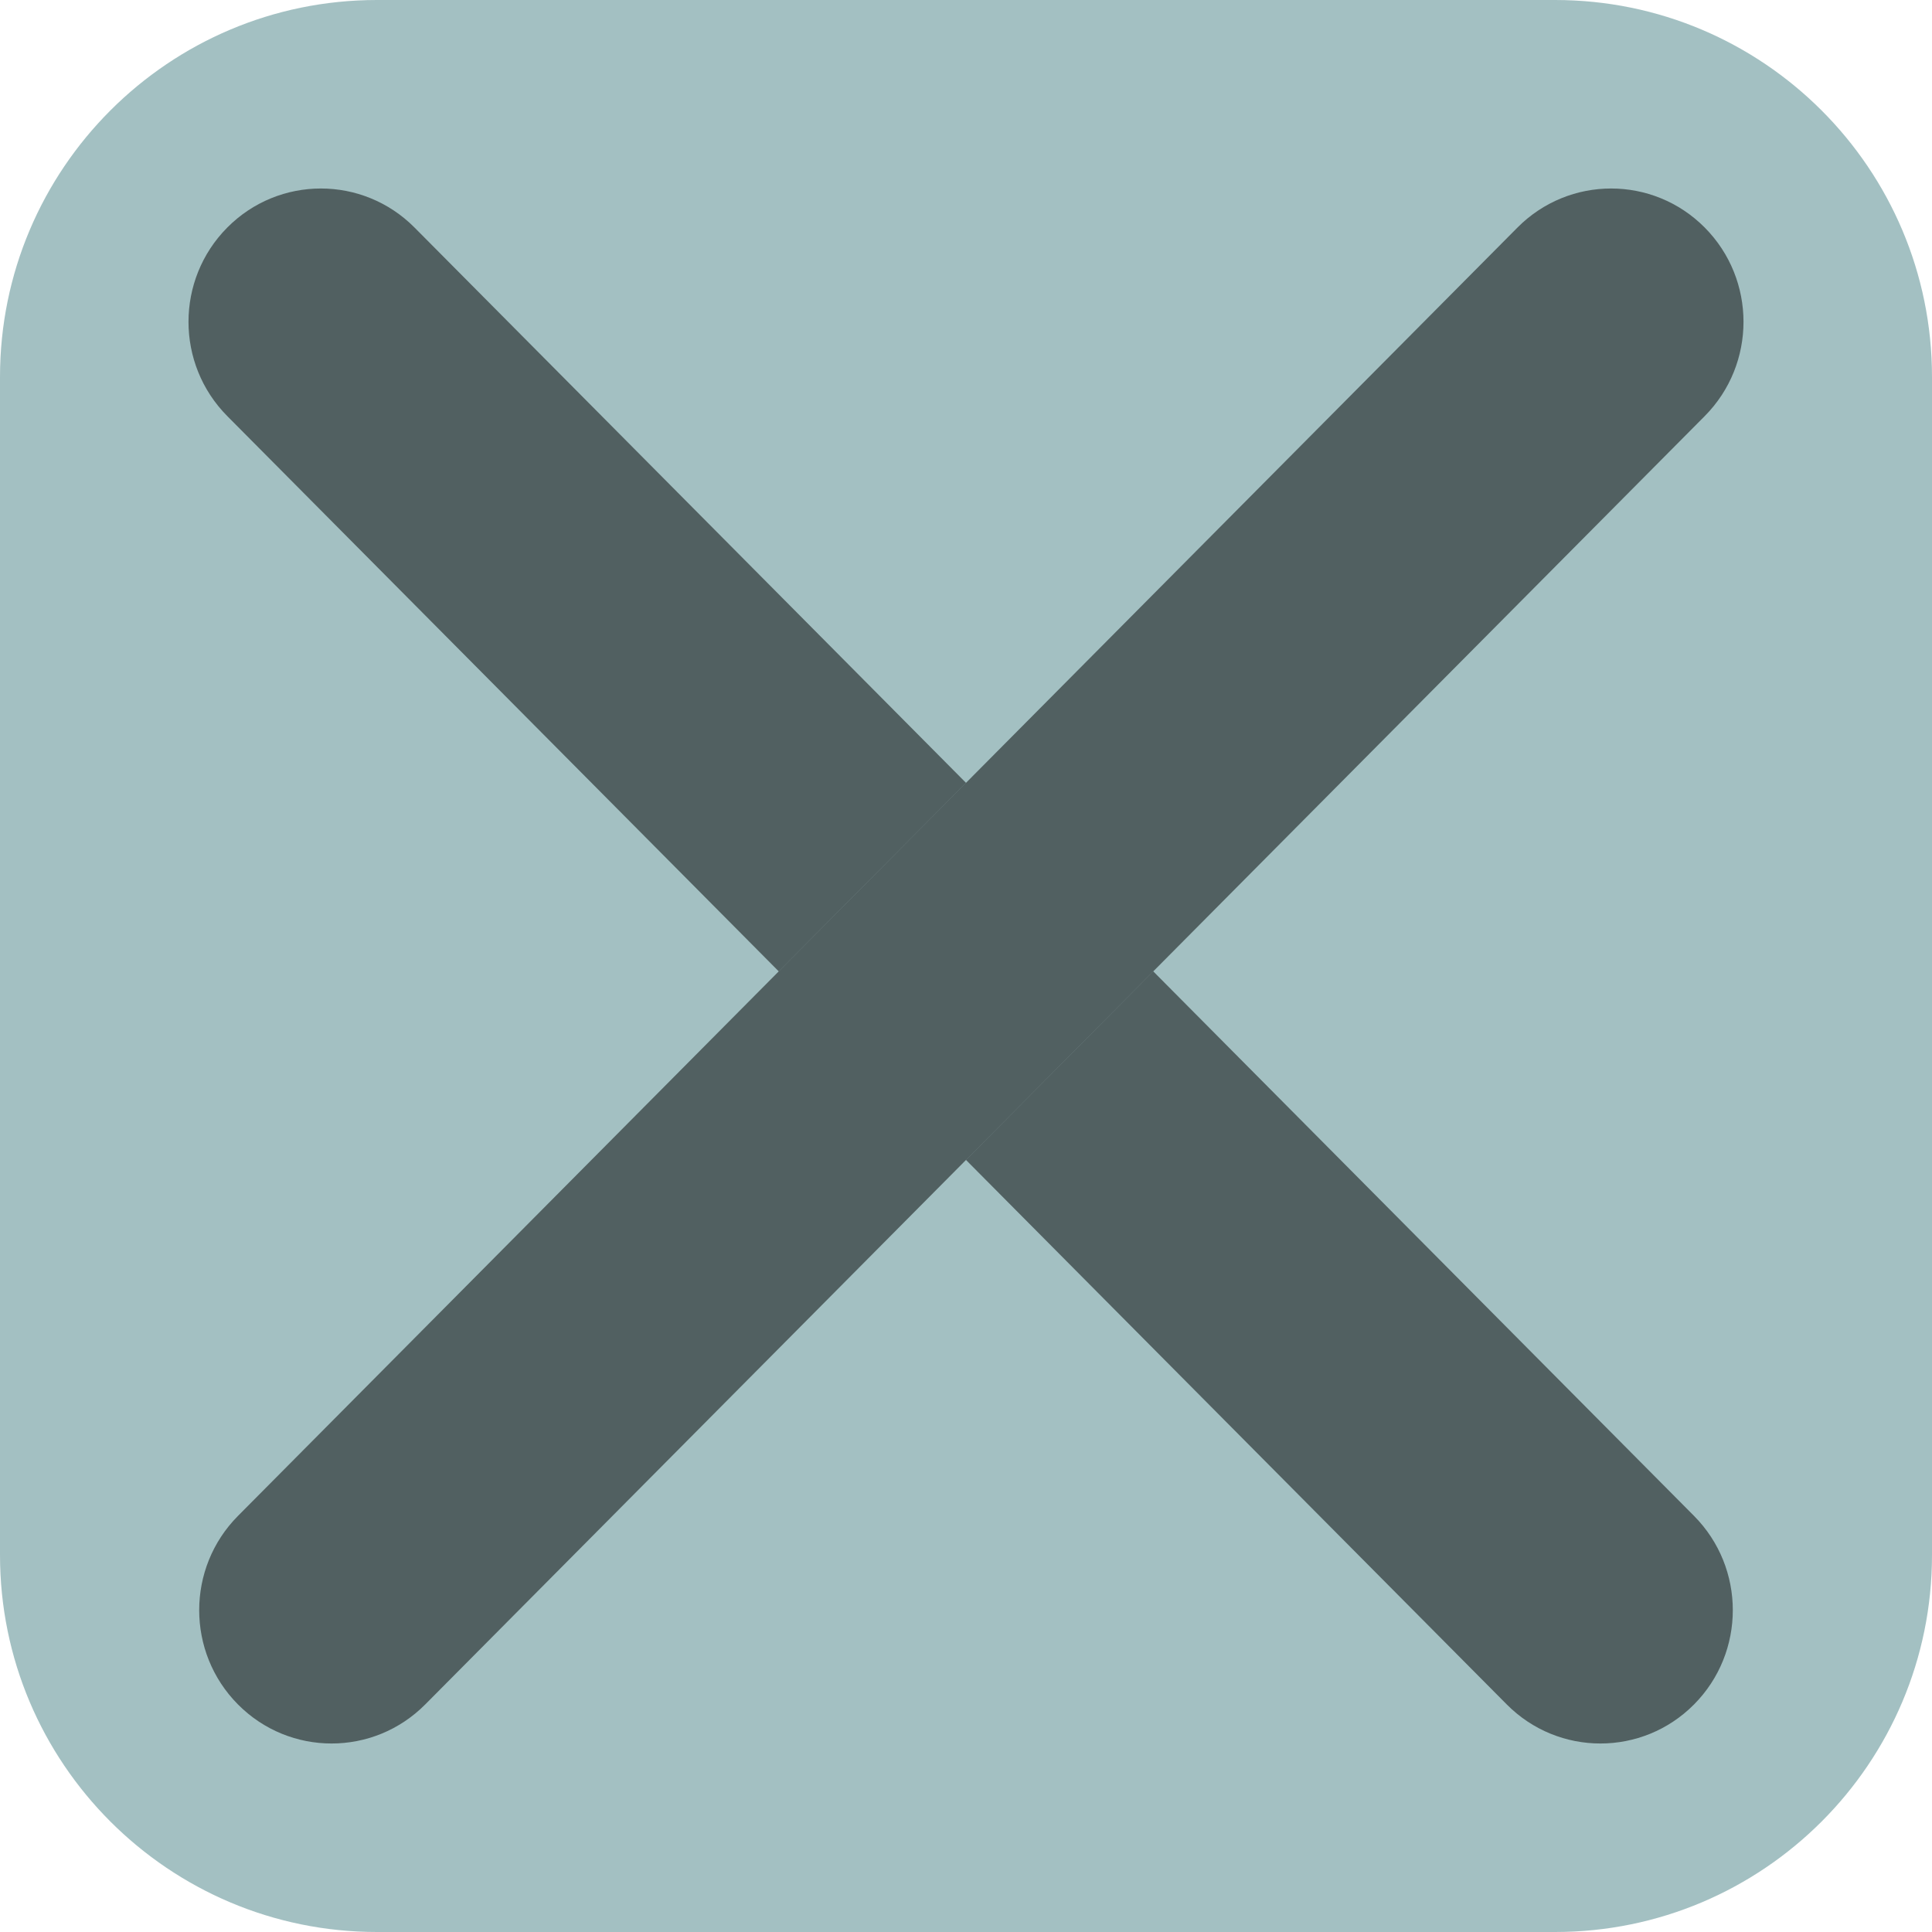 <svg width="41" height="41" viewBox="0 0 41 41" fill="none" xmlns="http://www.w3.org/2000/svg">
<path d="M0 8C0 3.582 3.582 0 8 0H33C37.418 0 41 3.582 41 8V33C41 37.418 37.418 41 33 41H8C3.582 41 0 37.418 0 33V8Z" fill="#488286" fill-opacity="0.5"/>
<path d="M4.823 4.829C5.92 3.724 7.699 3.724 8.797 4.829L20.5 16.613L24.474 20.614L35.95 32.17C37.047 33.275 37.047 35.066 35.95 36.171C34.853 37.276 33.074 37.276 31.976 36.171L20.5 24.616L24.474 20.614L20.5 16.613L16.526 20.614L4.823 8.83C3.726 7.725 3.726 5.934 4.823 4.829Z" fill="black" fill-opacity="0.5"/>
<path d="M36.177 4.829C37.274 5.934 37.274 7.725 36.177 8.83L24.474 20.614L20.5 24.616L9.024 36.171C7.926 37.276 6.147 37.276 5.05 36.171C3.953 35.066 3.953 33.275 5.05 32.17L16.526 20.614L20.5 16.613L32.203 4.829C33.301 3.724 35.08 3.724 36.177 4.829Z" fill="black" fill-opacity="0.5"/>
</svg>
